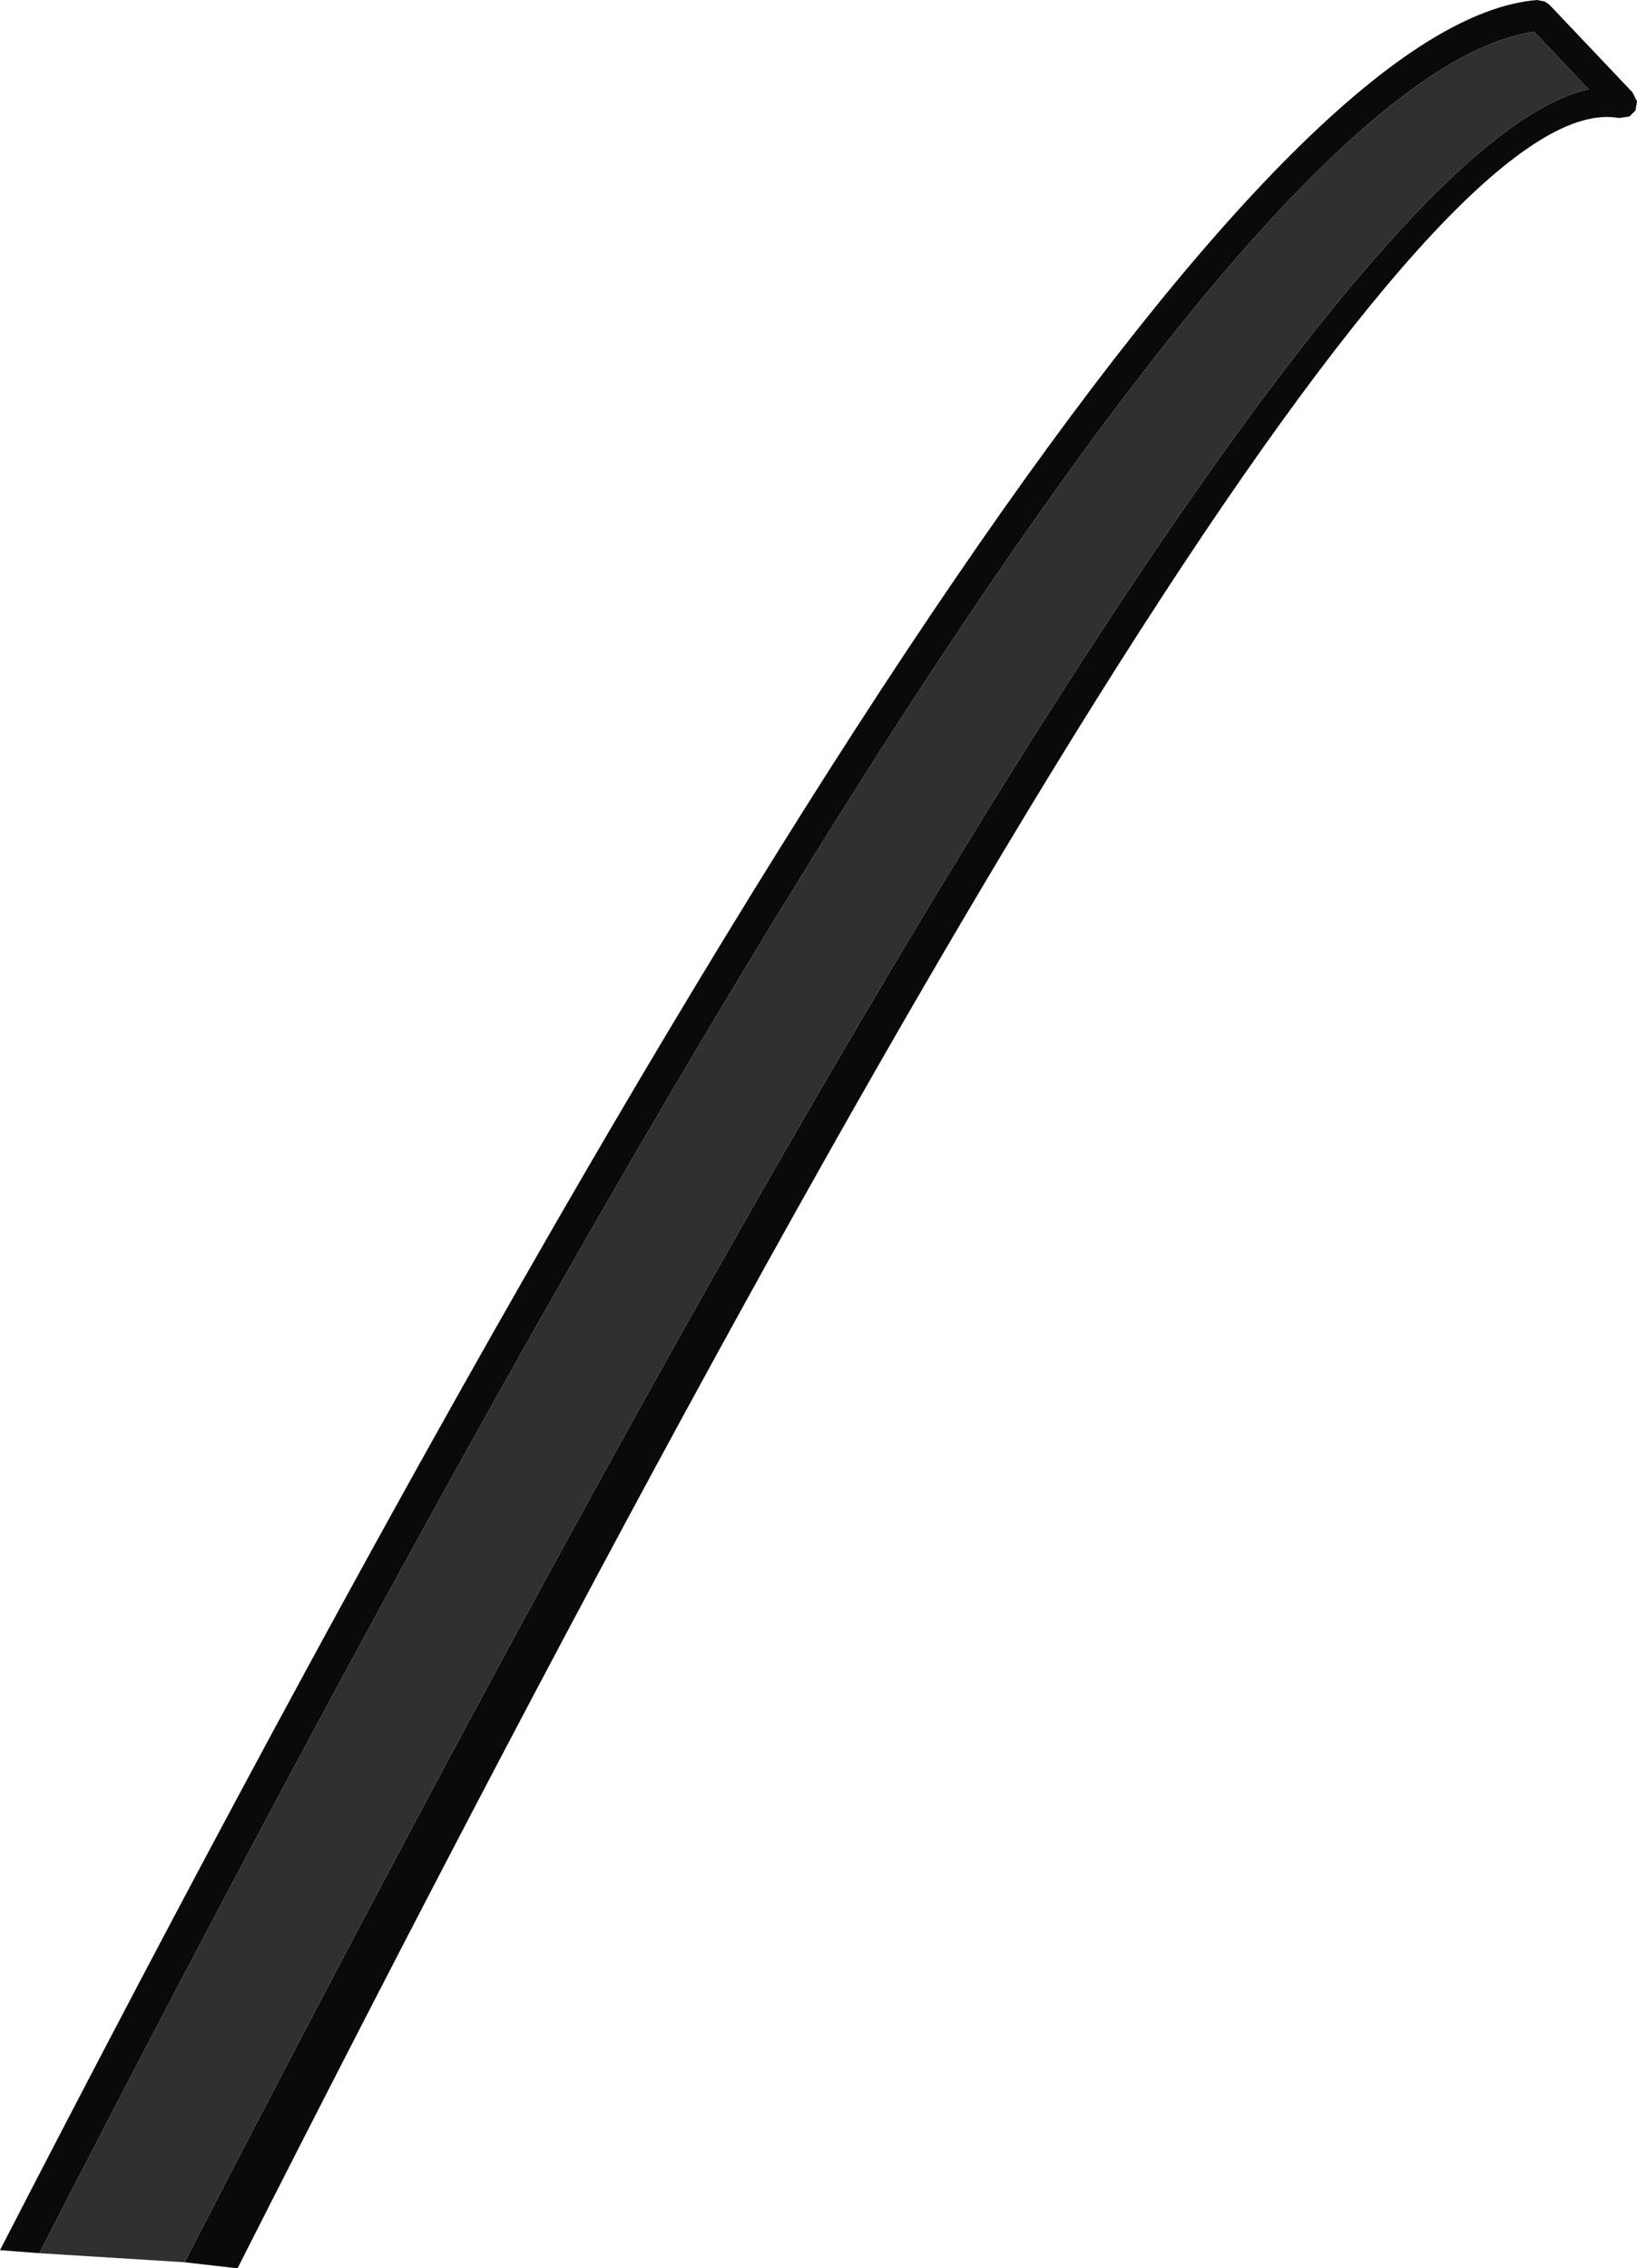 <?xml version="1.0" encoding="UTF-8" standalone="no"?>
<svg xmlns:ffdec="https://www.free-decompiler.com/flash" xmlns:xlink="http://www.w3.org/1999/xlink" ffdec:objectType="shape" height="74.95px" width="54.1px" xmlns="http://www.w3.org/2000/svg">
  <g transform="matrix(1.0, 0.0, 0.0, 1.0, 33.05, 118.0)">
    <path d="M-26.95 -43.25 Q8.9 -112.75 19.45 -115.05 L17.65 -116.95 Q5.0 -115.1 -31.75 -43.55 L-33.05 -43.65 Q4.7 -116.95 17.75 -118.0 L18.0 -117.95 18.15 -117.85 20.9 -114.95 21.05 -114.65 21.0 -114.35 20.8 -114.15 20.45 -114.1 Q11.6 -115.7 -25.2 -43.05 L-26.95 -43.25" fill="#0a0a0a" fill-rule="evenodd" stroke="none"/>
    <path d="M-31.75 -43.55 Q5.0 -115.1 17.65 -116.95 L19.45 -115.05 Q8.9 -112.75 -26.95 -43.25 L-31.75 -43.55" fill="#303030" fill-rule="evenodd" stroke="none"/>
  </g>
</svg>
